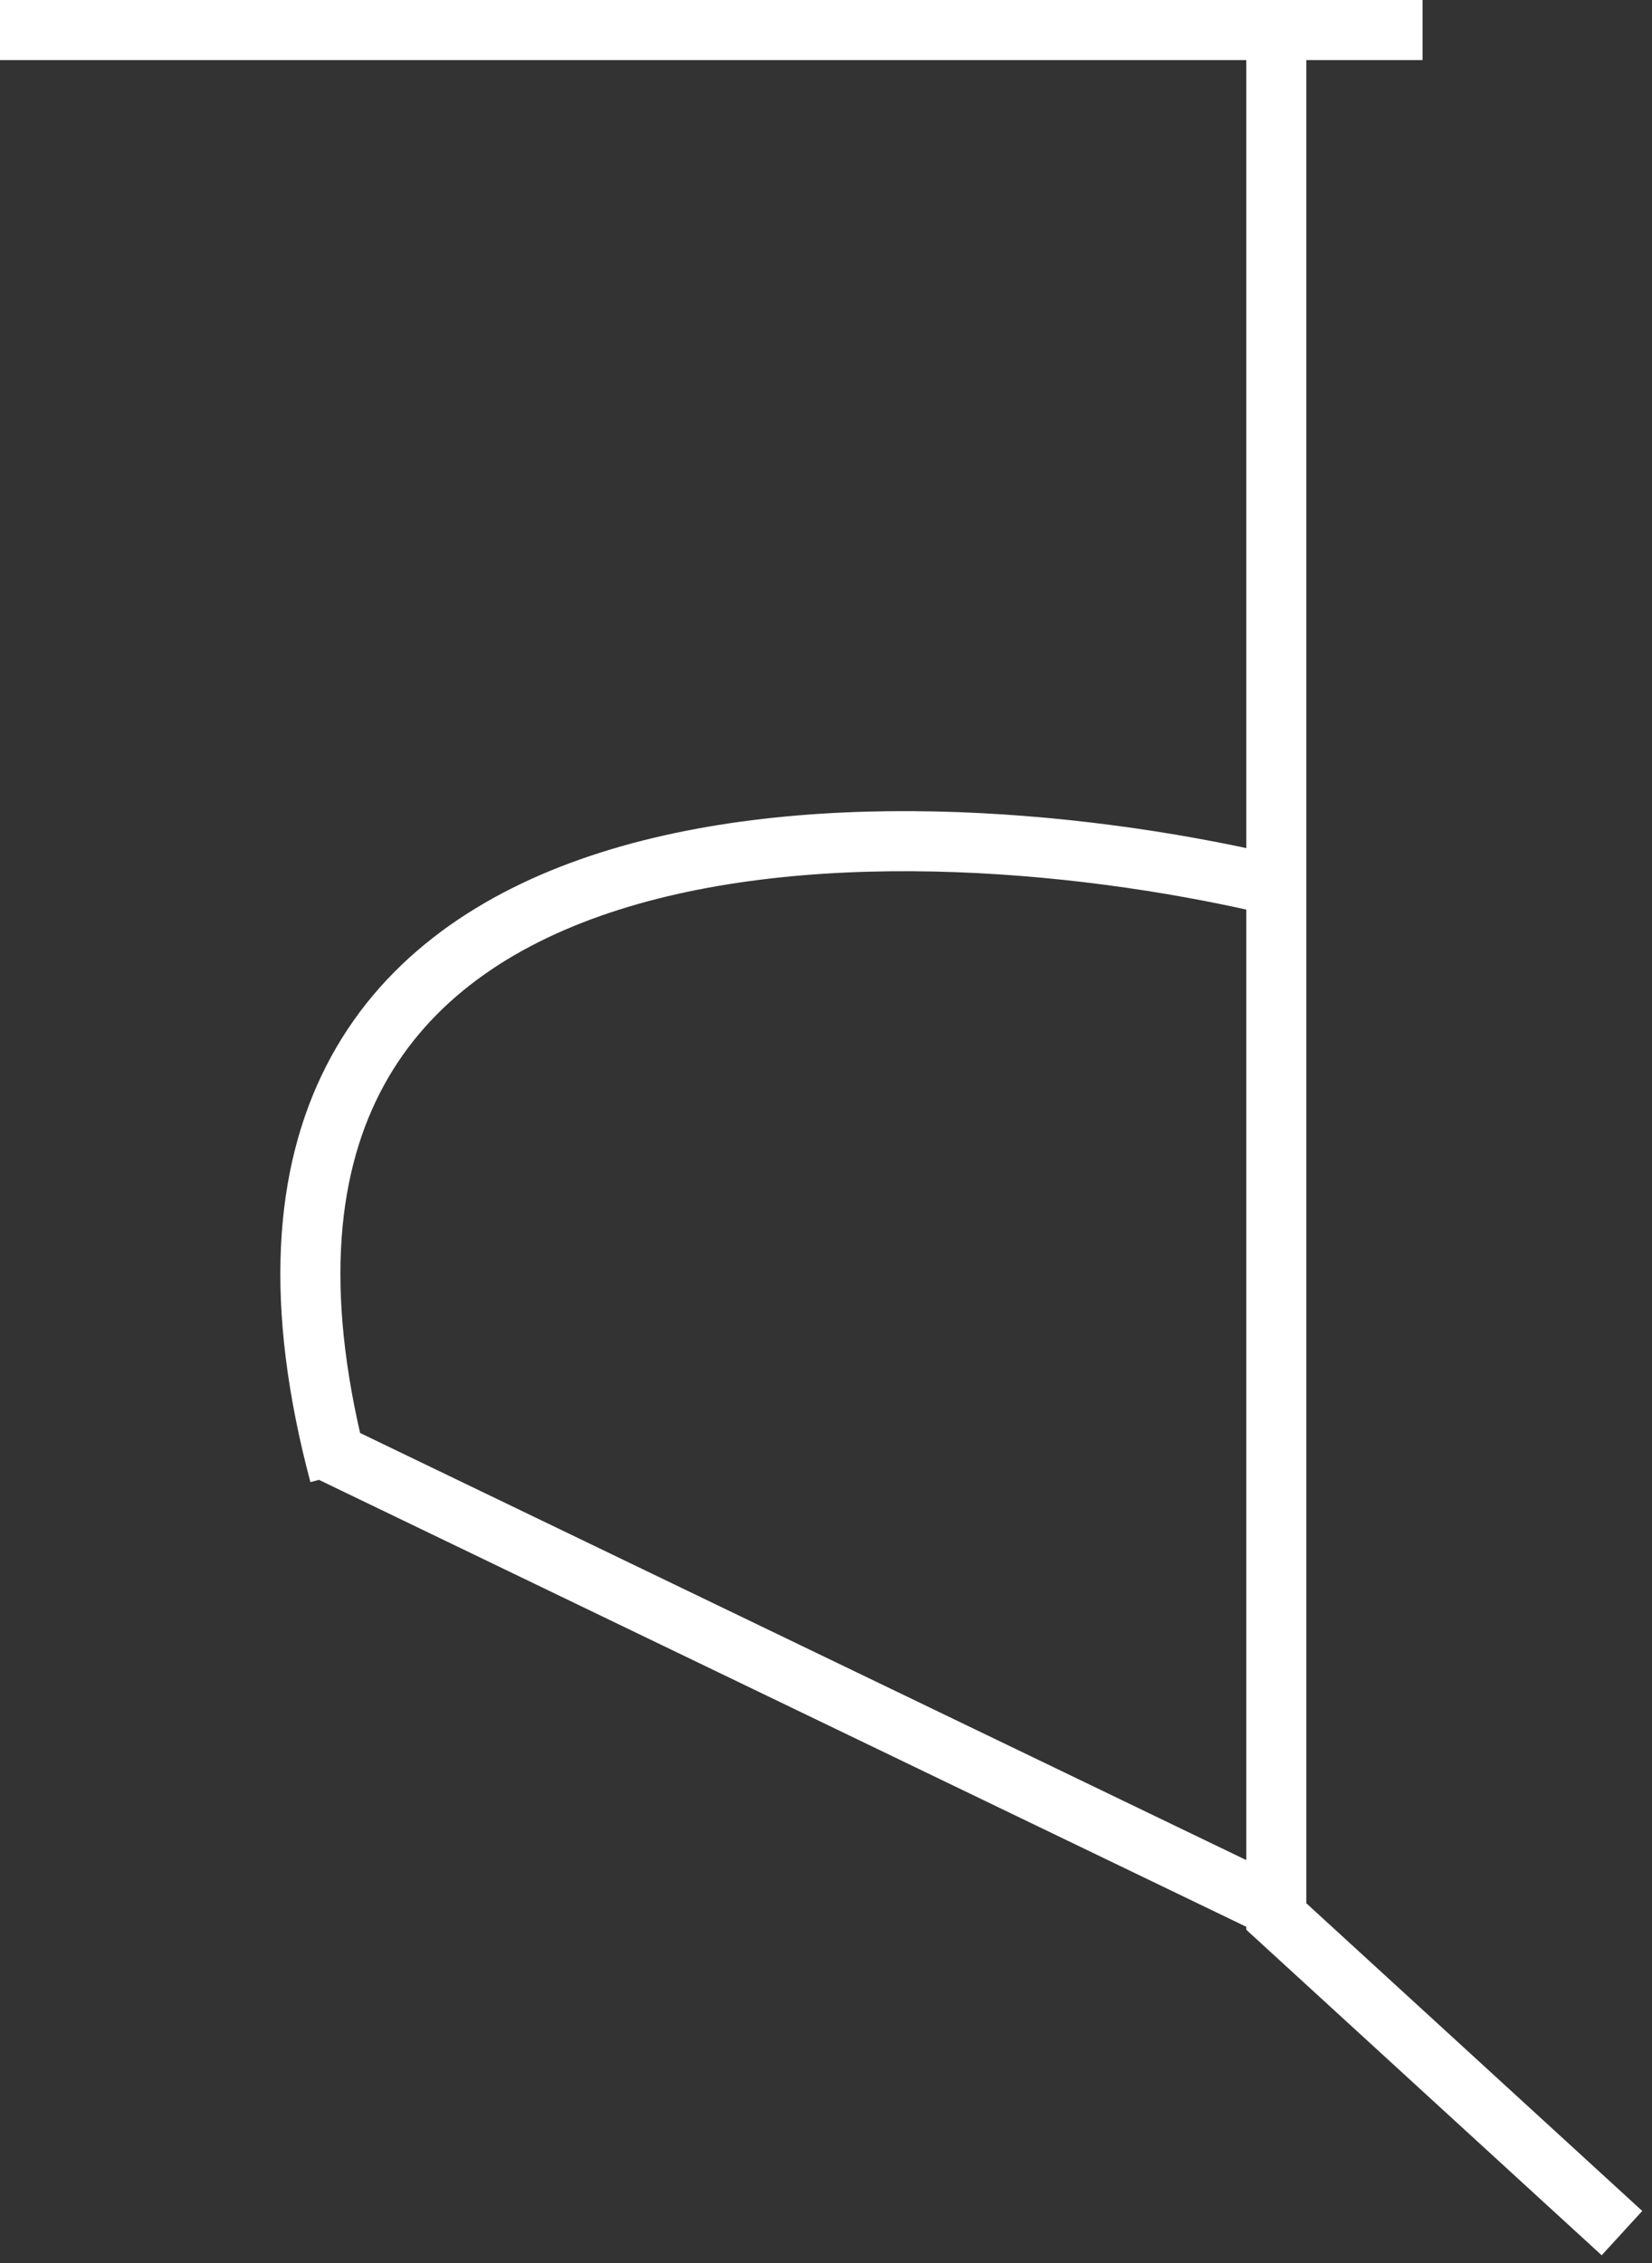 <svg width="165" height="226" viewBox="0 0 165 226" fill="none" xmlns="http://www.w3.org/2000/svg">
<rect x="0" y="0" width="165" height="226" fill="#333333" stroke="none"/>
<path d="M33 145L125.951 189.79" stroke="white" stroke-width="6"/>
<path d="M126.607 88.238C88.092 79.3 15.63 78.585 33.902 147.234" stroke="white" stroke-width="6"/>
<path d="M127.475 1V191.383L162 223" stroke="white" stroke-width="6"/>
<path d="M0 3H142.082" stroke="white" stroke-width="6"/>
</svg>
